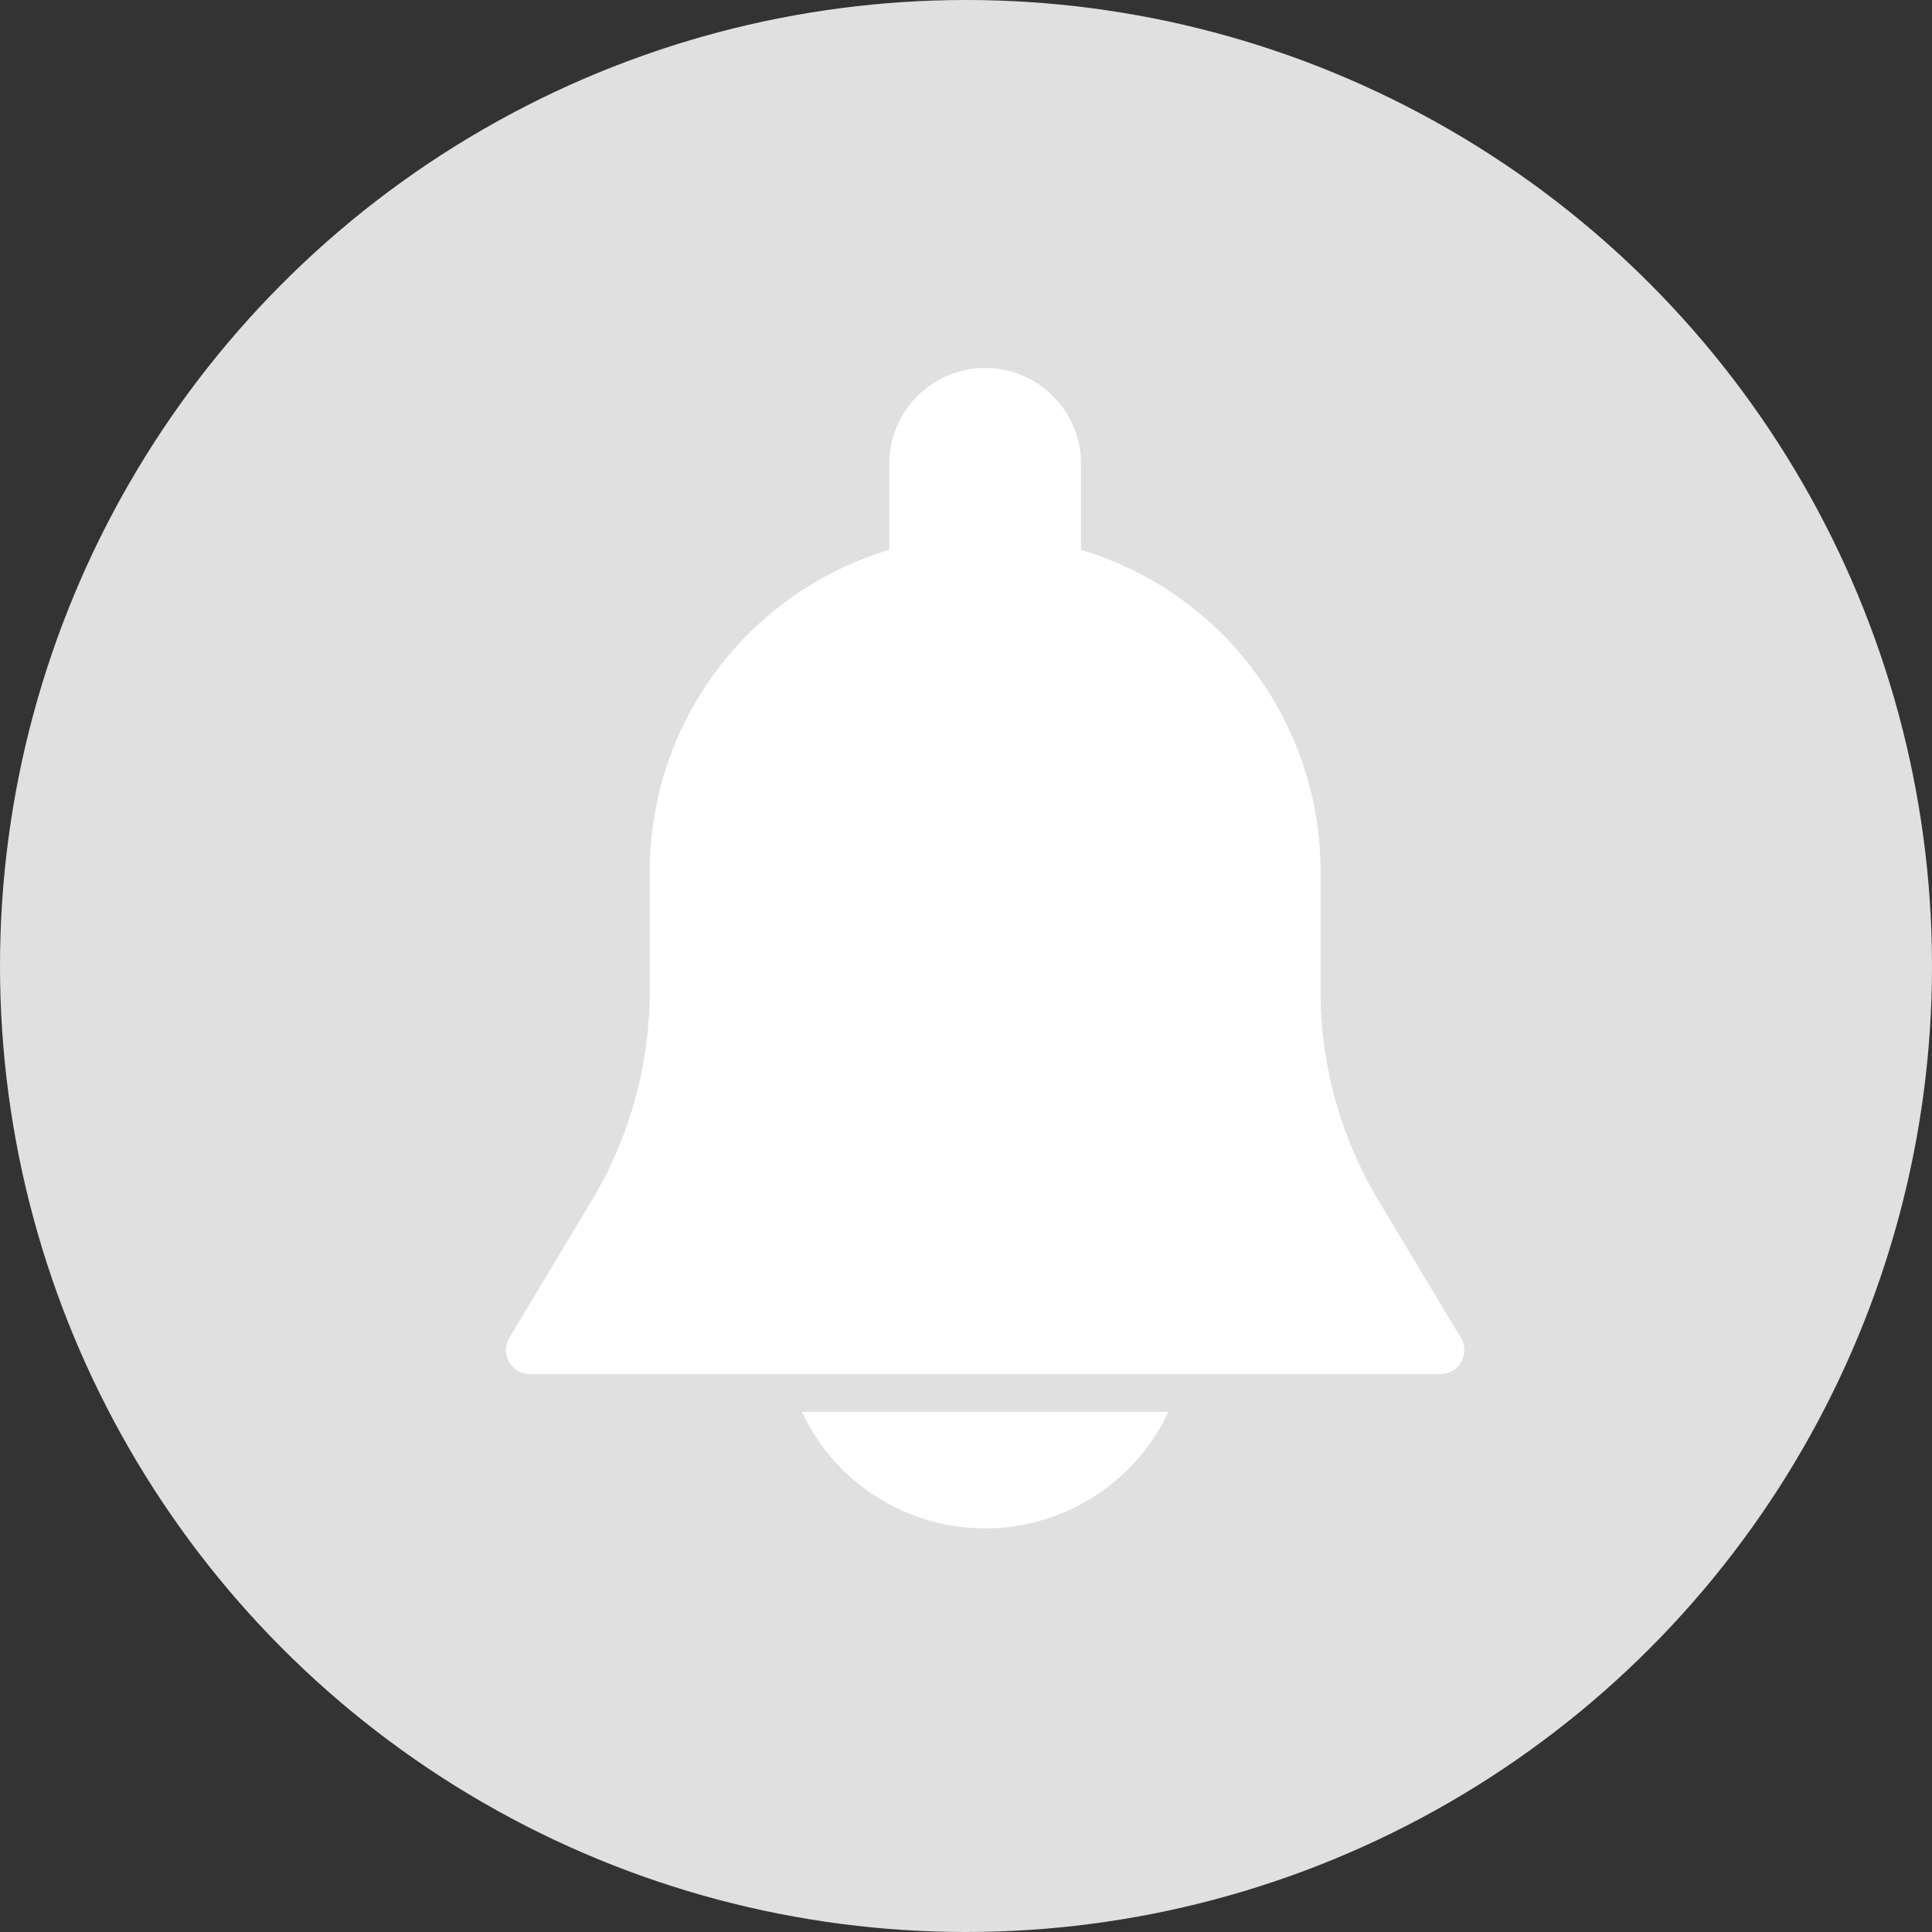 <svg xmlns="http://www.w3.org/2000/svg" width="42" height="42" viewBox="0 0 42 42"><rect x="0" y="0" width="42" height="42" fill="#333333" stroke="none"/><defs><style>.a{fill:#e0e0e0;}.b{fill:#fff;}</style></defs><g transform="translate(-24 -143)"><circle class="a" cx="21" cy="21" r="21" transform="translate(24 143)"/><g transform="translate(-7.675 151)"><g transform="translate(42.675)"><path class="b" d="M63.434,21.086l-1.789-2.981a8.856,8.856,0,0,1-1.262-4.556V10.937a7.3,7.3,0,0,0-5.208-6.984V2.083a2.083,2.083,0,1,0-4.167,0v1.87A7.3,7.3,0,0,0,45.8,10.937v2.611A8.861,8.861,0,0,1,44.538,18.1l-1.789,2.981a.522.522,0,0,0,.446.79H62.987a.521.521,0,0,0,.447-.789Z" transform="translate(-42.675)"/></g><g transform="translate(49.107 22.693)"><path class="b" d="M188.815,469.333a4.4,4.4,0,0,0,7.968,0Z" transform="translate(-188.815 -469.333)"/></g></g></g></svg>